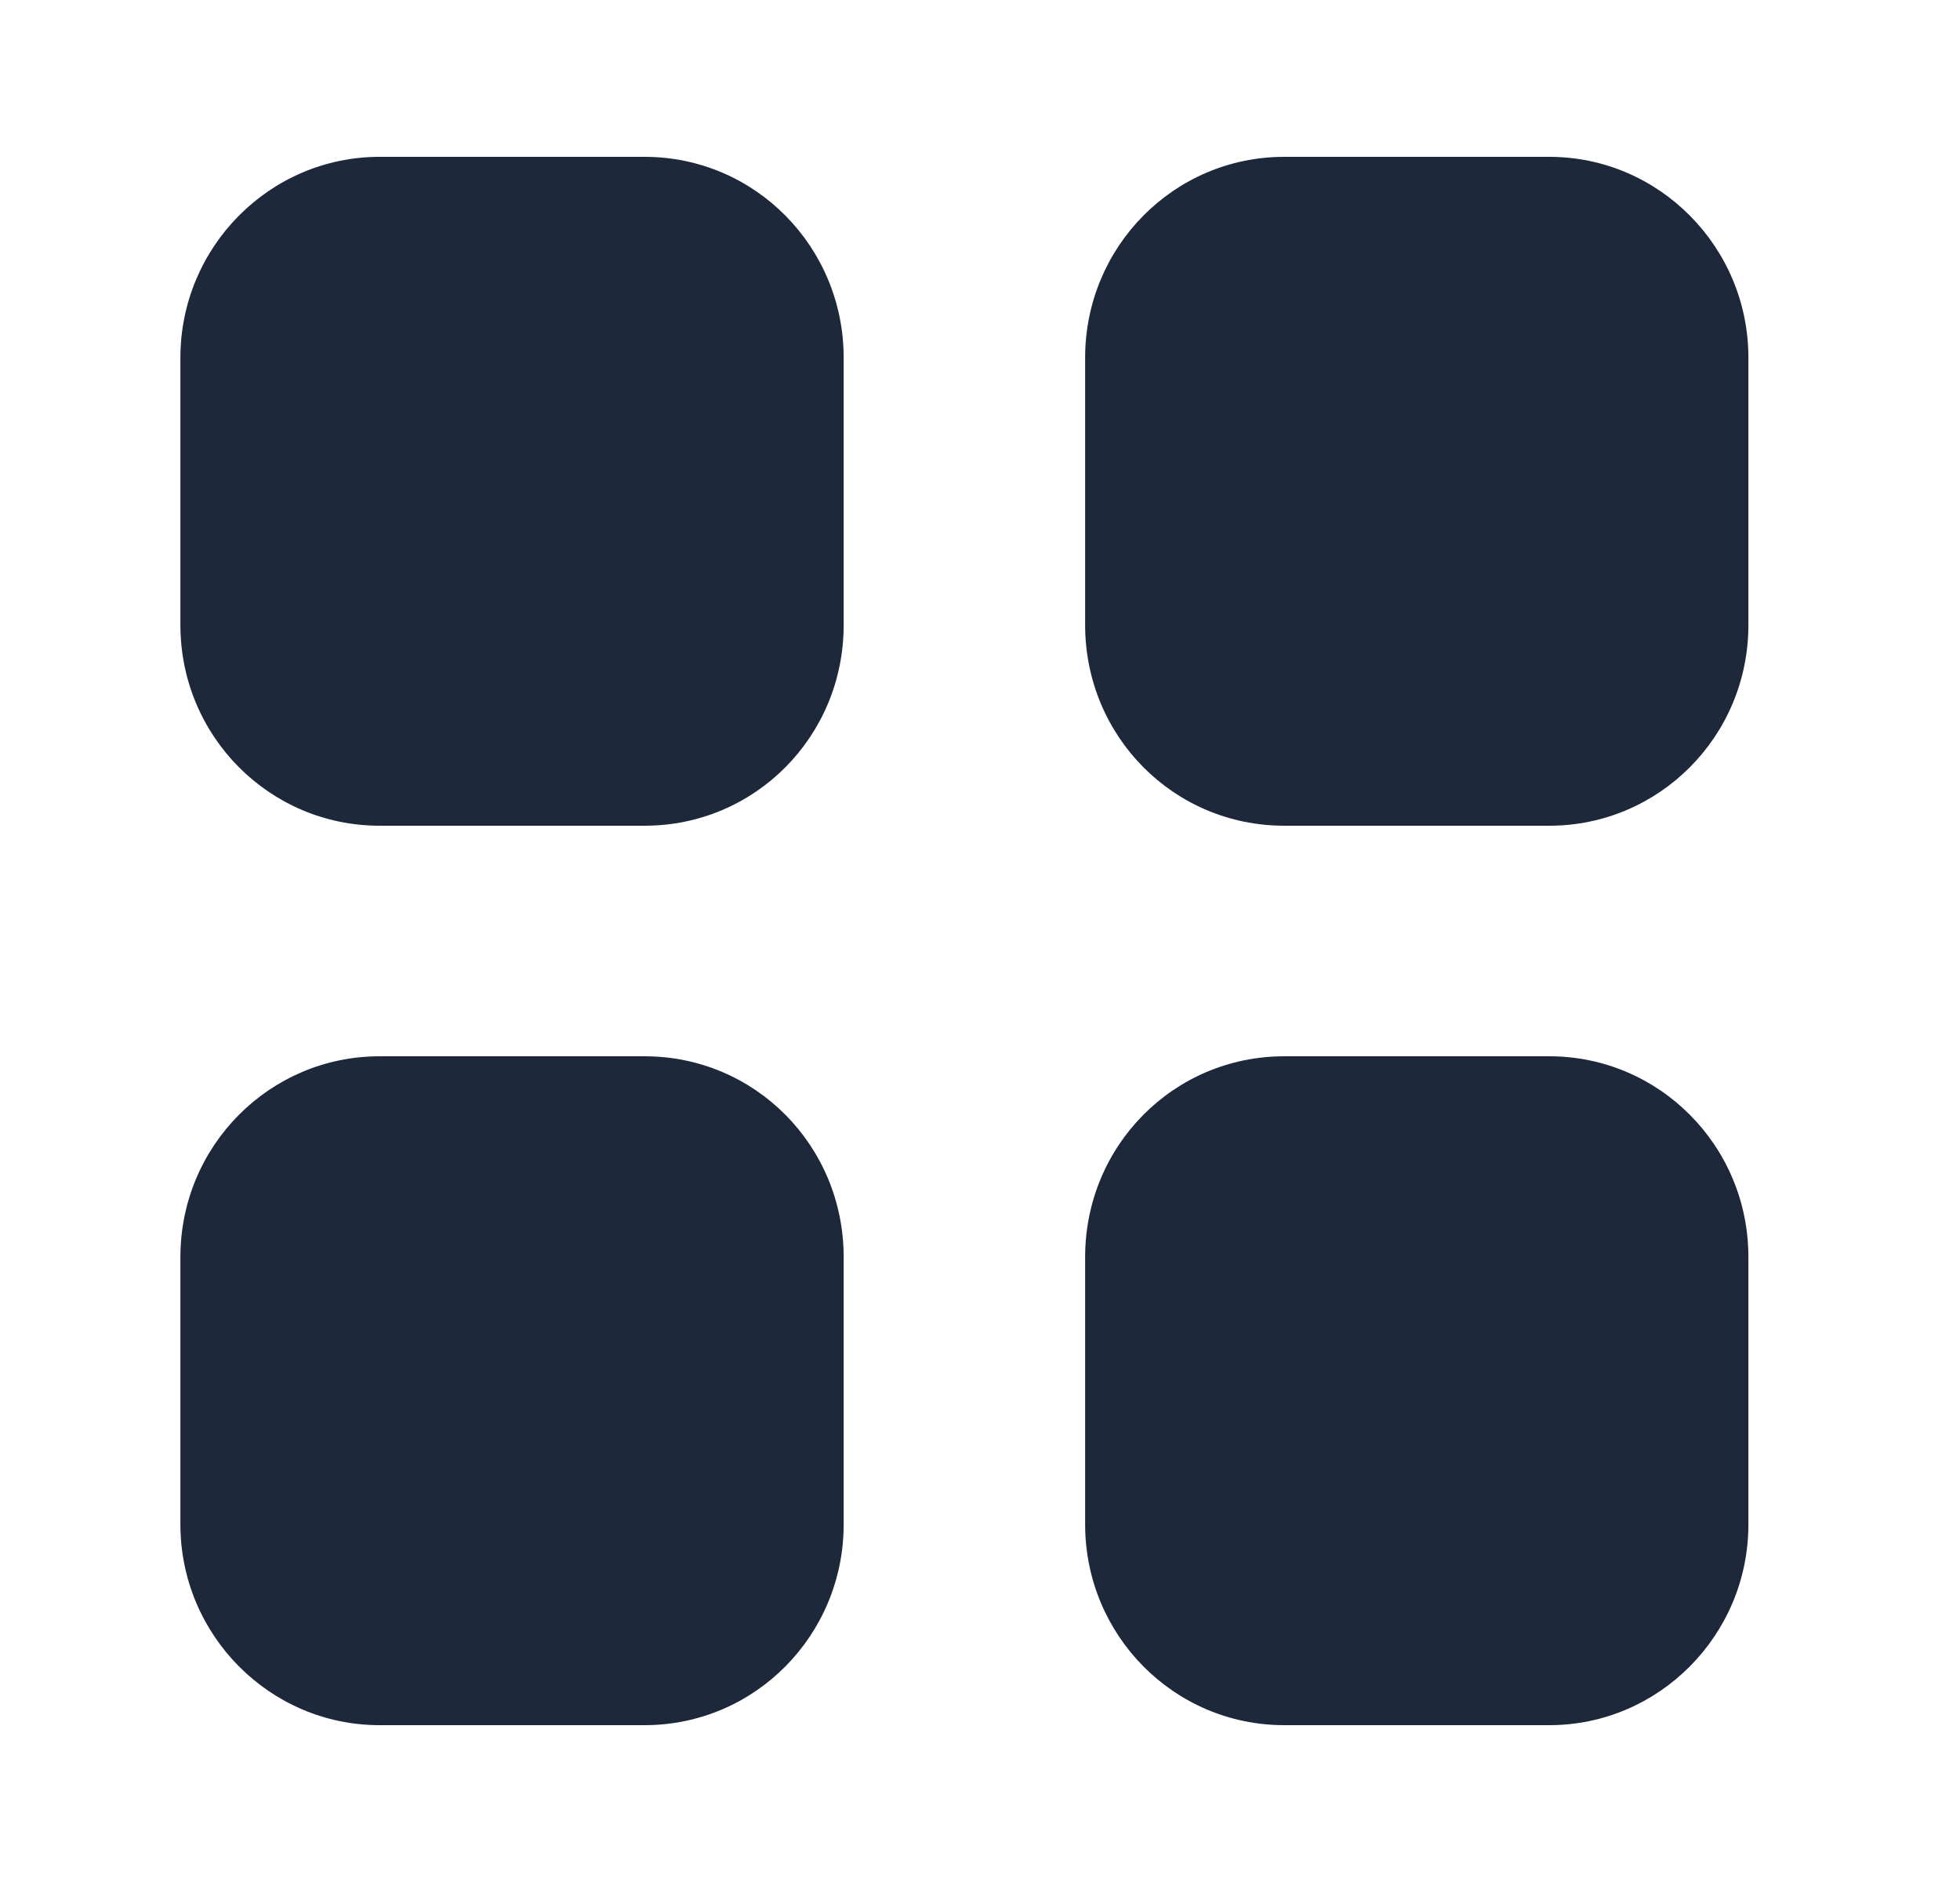 <svg width="25" height="24" viewBox="0 0 25 24" fill="none" xmlns="http://www.w3.org/2000/svg">
<path fill-rule="evenodd" clip-rule="evenodd" d="M4.841 2H8.221C9.631 2 10.761 3.15 10.761 4.561V7.97C10.761 9.39 9.631 10.53 8.221 10.53H4.841C3.441 10.53 2.301 9.39 2.301 7.97V4.561C2.301 3.15 3.441 2 4.841 2ZM4.841 13.47H8.221C9.631 13.47 10.761 14.611 10.761 16.031V19.44C10.761 20.85 9.631 22 8.221 22H4.841C3.441 22 2.301 20.85 2.301 19.44V16.031C2.301 14.611 3.441 13.47 4.841 13.47ZM19.761 2H16.381C14.971 2 13.841 3.15 13.841 4.561V7.97C13.841 9.39 14.971 10.53 16.381 10.53H19.761C21.161 10.53 22.301 9.39 22.301 7.97V4.561C22.301 3.15 21.161 2 19.761 2ZM16.381 13.47H19.761C21.161 13.47 22.301 14.611 22.301 16.031V19.44C22.301 20.85 21.161 22 19.761 22H16.381C14.971 22 13.841 20.85 13.841 19.44V16.031C13.841 14.611 14.971 13.47 16.381 13.47Z" fill="#1D293A"/>
</svg>
